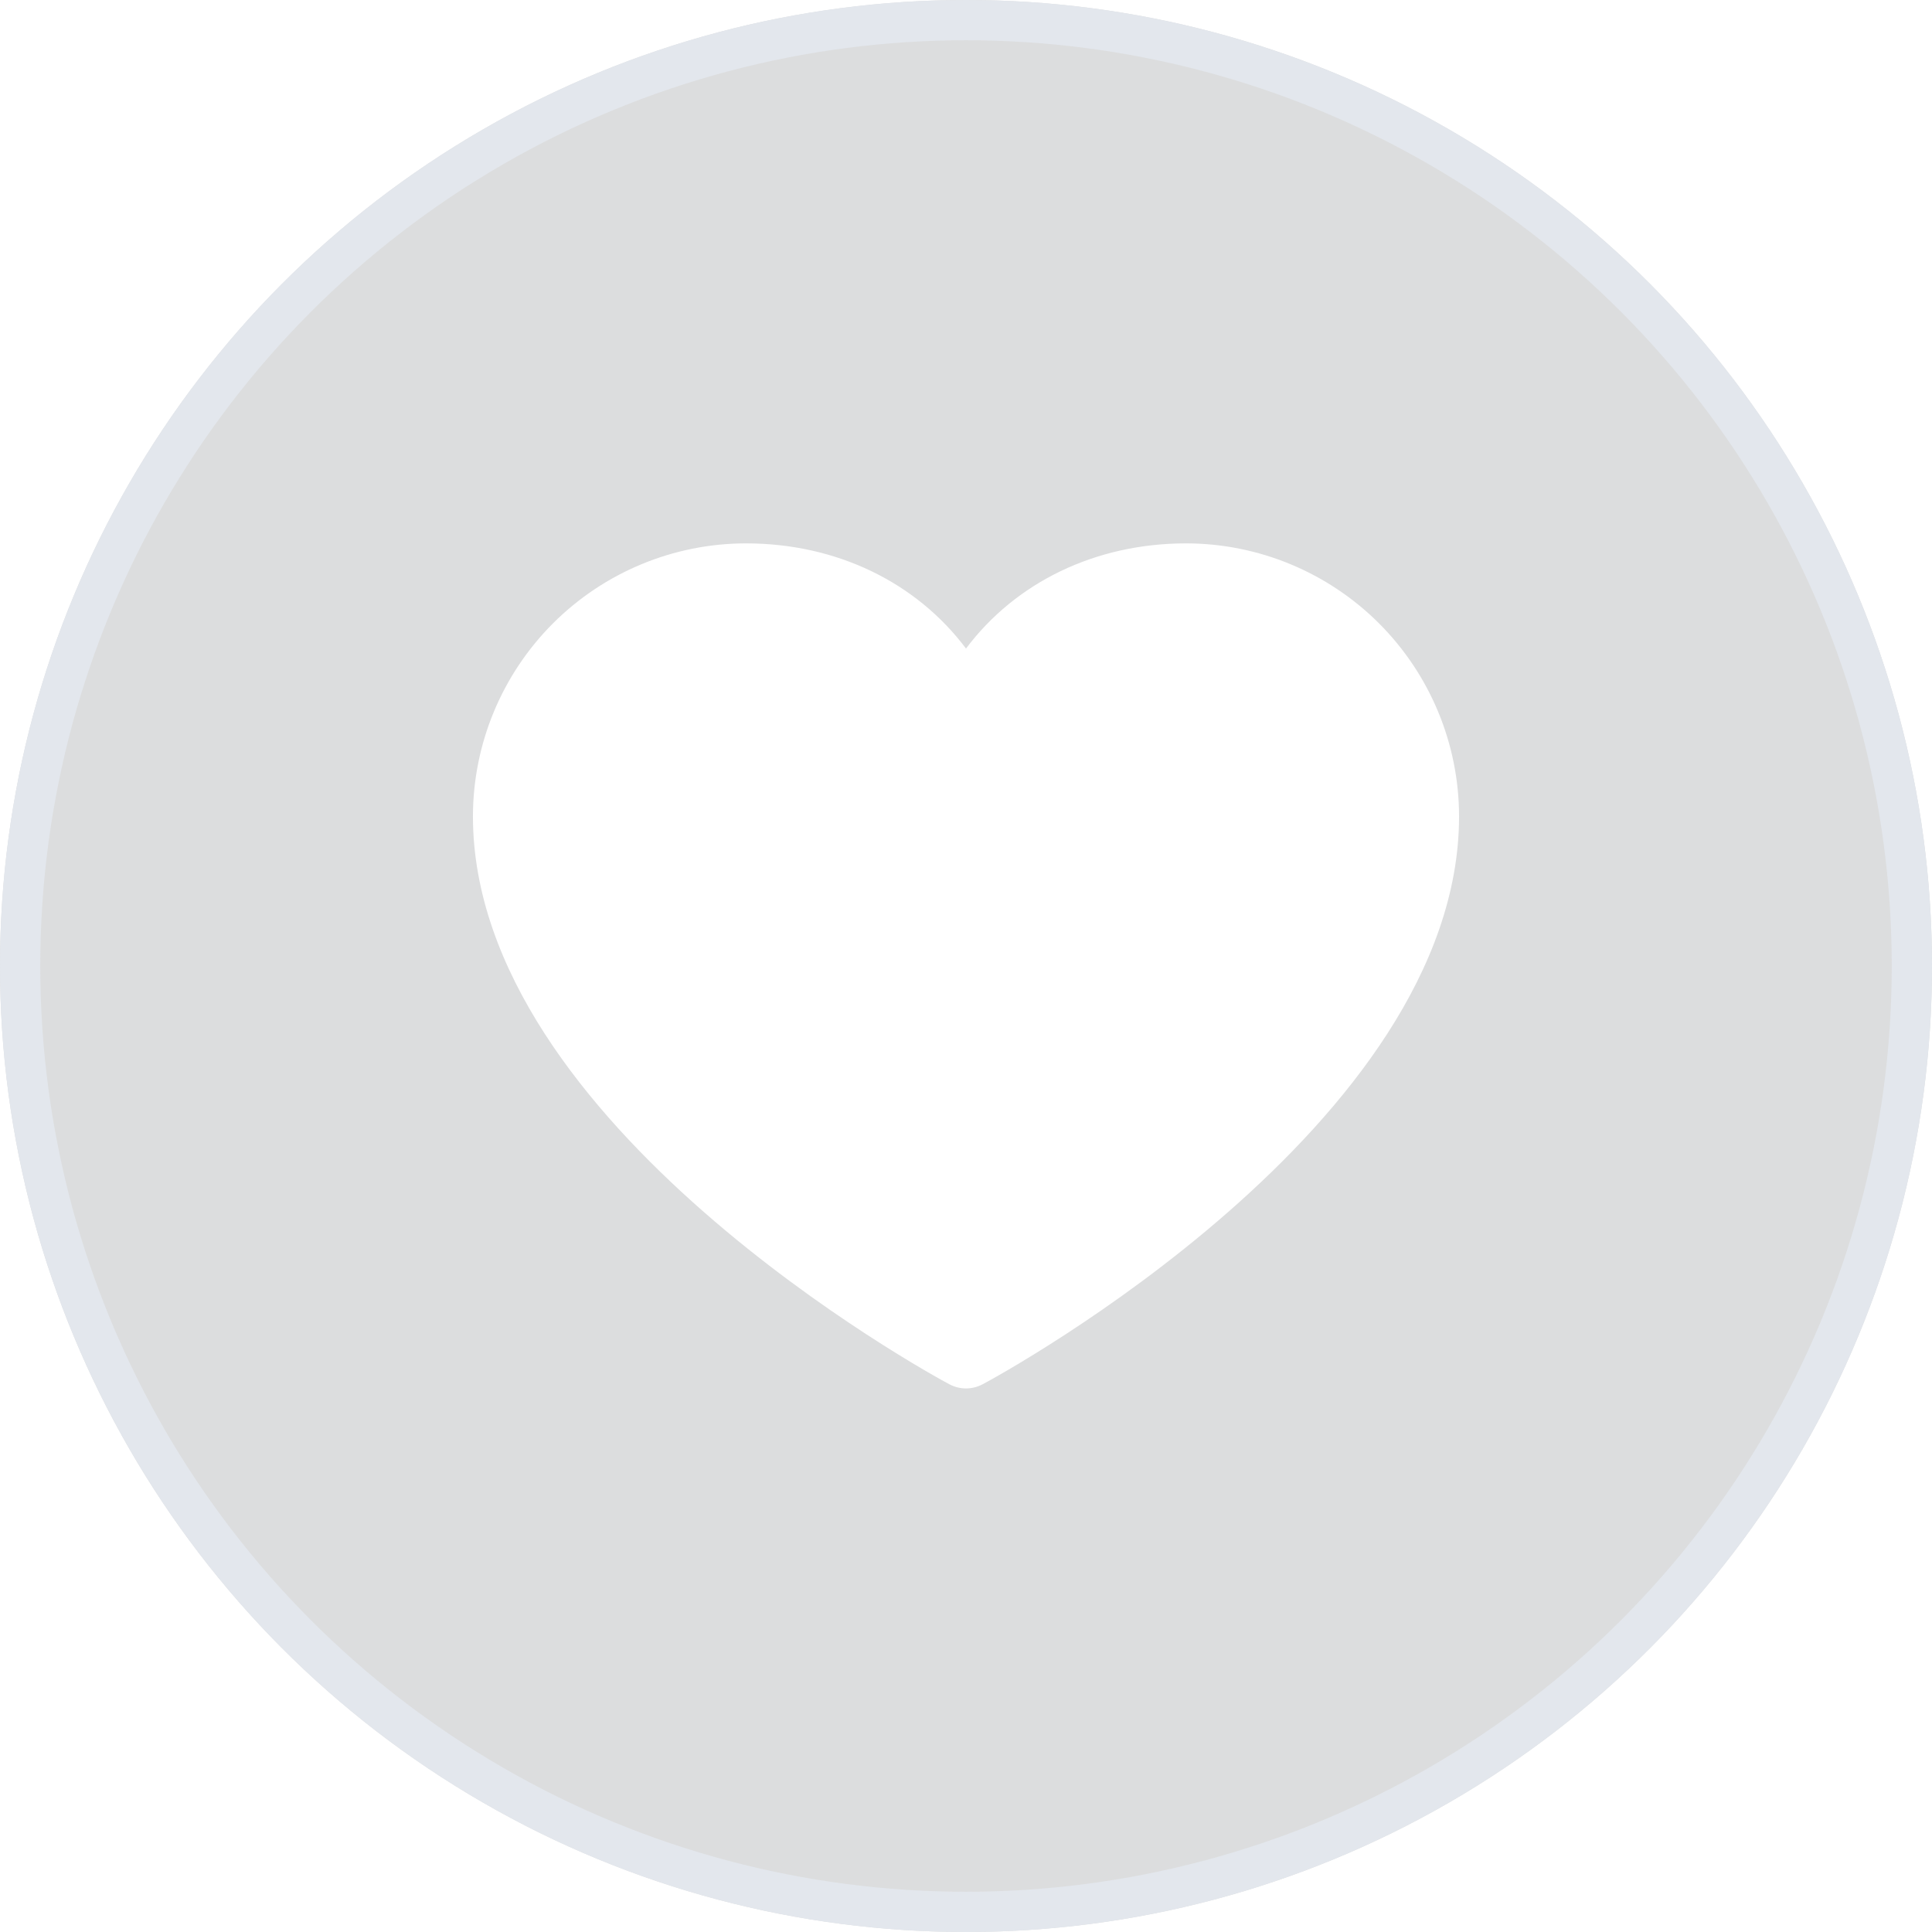 <svg width="48" height="48" viewBox="0 0 48 48" fill="none" xmlns="http://www.w3.org/2000/svg">
<g filter="url(#filter0_b_325_6176)">
<circle cx="24" cy="24" r="24" fill="#53575C" fill-opacity="0.2"/>
<circle cx="24" cy="24" r="23.5" stroke="#E3E7ED"/>
</g>
<path d="M36.25 20.281C36.25 27.938 24.898 34.135 24.415 34.391C24.287 34.459 24.145 34.495 24 34.495C23.855 34.495 23.713 34.459 23.585 34.391C23.102 34.135 11.75 27.938 11.75 20.281C11.752 18.483 12.467 16.76 13.738 15.488C15.01 14.217 16.733 13.502 18.531 13.5C20.79 13.5 22.767 14.471 24 16.113C25.233 14.471 27.21 13.5 29.469 13.5C31.267 13.502 32.99 14.217 34.262 15.488C35.533 16.76 36.248 18.483 36.25 20.281Z" fill="white"/>
<defs>
<filter id="filter0_b_325_6176" x="-5" y="-5" width="58" height="58" filterUnits="userSpaceOnUse" color-interpolation-filters="sRGB">
<feFlood flood-opacity="0" result="BackgroundImageFix"/>
<feGaussianBlur in="BackgroundImageFix" stdDeviation="2.5"/>
<feComposite in2="SourceAlpha" operator="in" result="effect1_backgroundBlur_325_6176"/>
<feBlend mode="normal" in="SourceGraphic" in2="effect1_backgroundBlur_325_6176" result="shape"/>
</filter>
</defs>
</svg>
